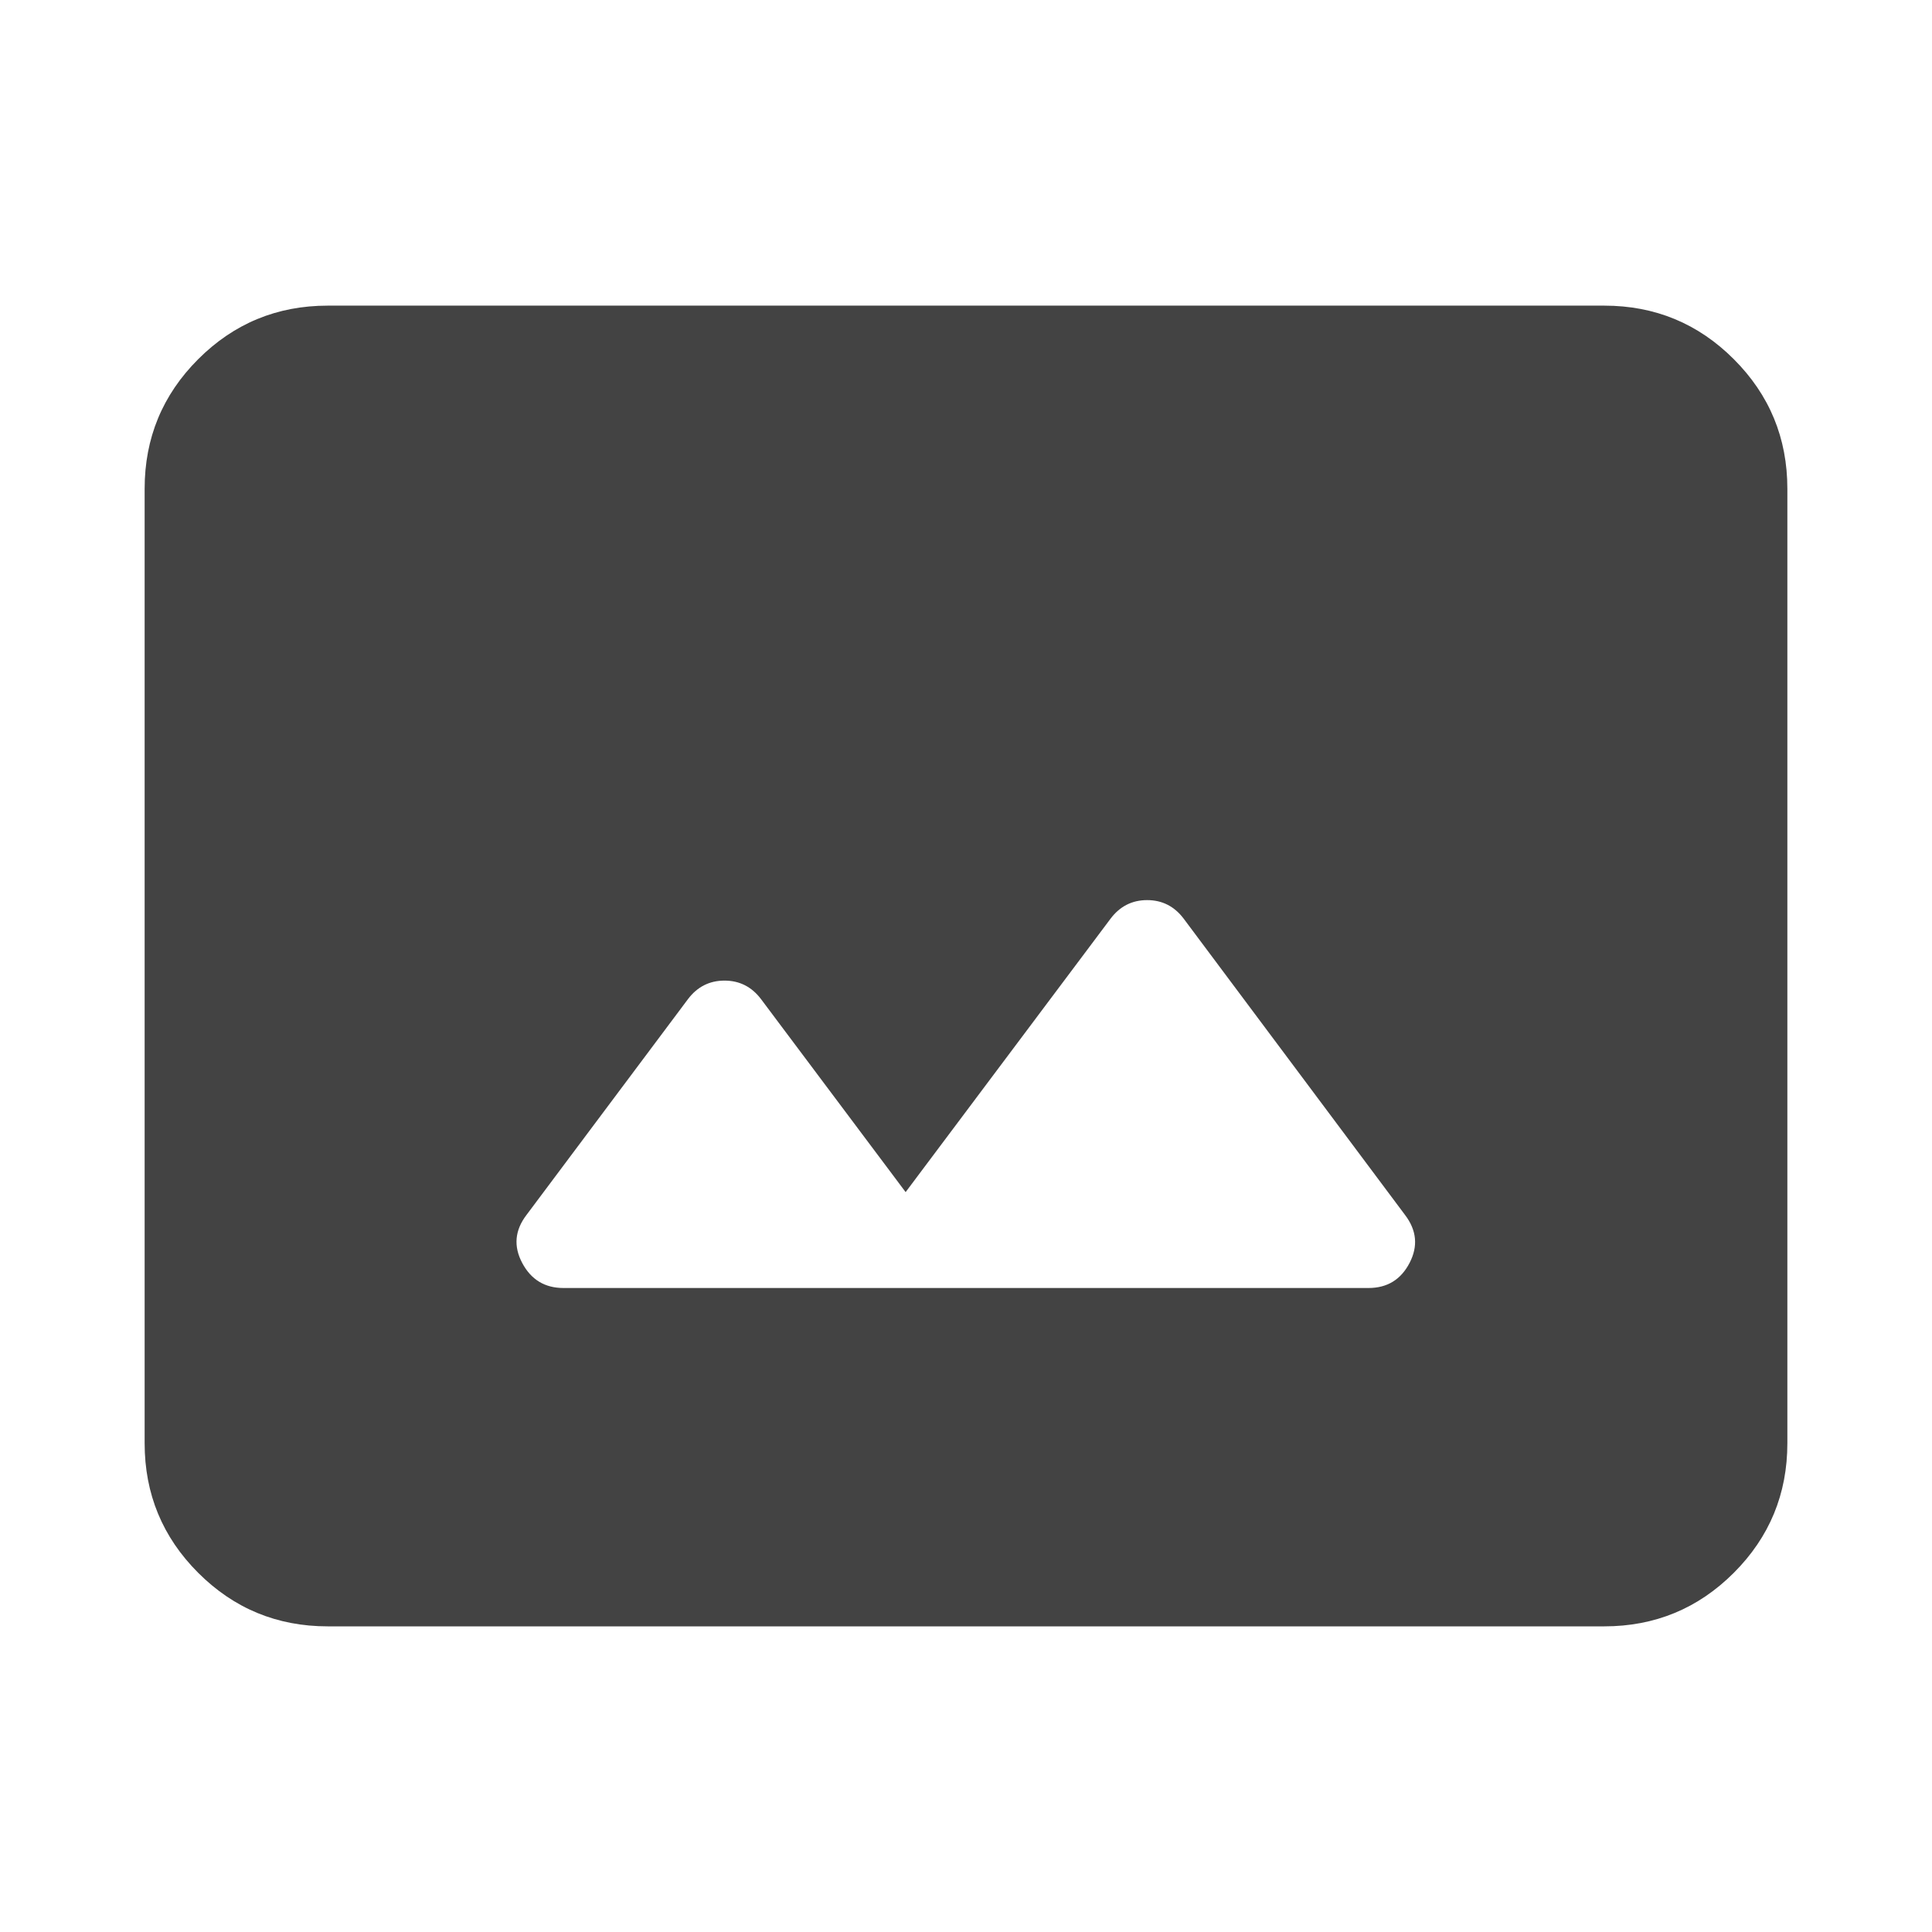 <svg xmlns="http://www.w3.org/2000/svg" height="24px" viewBox="0 -960 960 960" width="24px" fill="#434343"><path d="M162.87-151.87q-37.78 0-64.39-26.61t-26.61-64.39v-474.26q0-37.78 26.61-64.39t64.39-26.61h634.26q37.78 0 64.39 26.61t26.61 64.39v474.26q0 37.78-26.61 64.39t-64.39 26.61H162.87ZM450-367.65l-71.85-95.89q-6.95-9.2-18.15-9.2t-18.15 9.2L261.61-356.3q-8.72 11.43-2.12 23.87Q266.09-320 280-320h400q13.91 0 20.39-12.43 6.48-12.44-2.24-23.87l-110-147.24q-6.95-9.2-18.15-9.2t-18.15 9.2L450-367.65Z"/></svg>